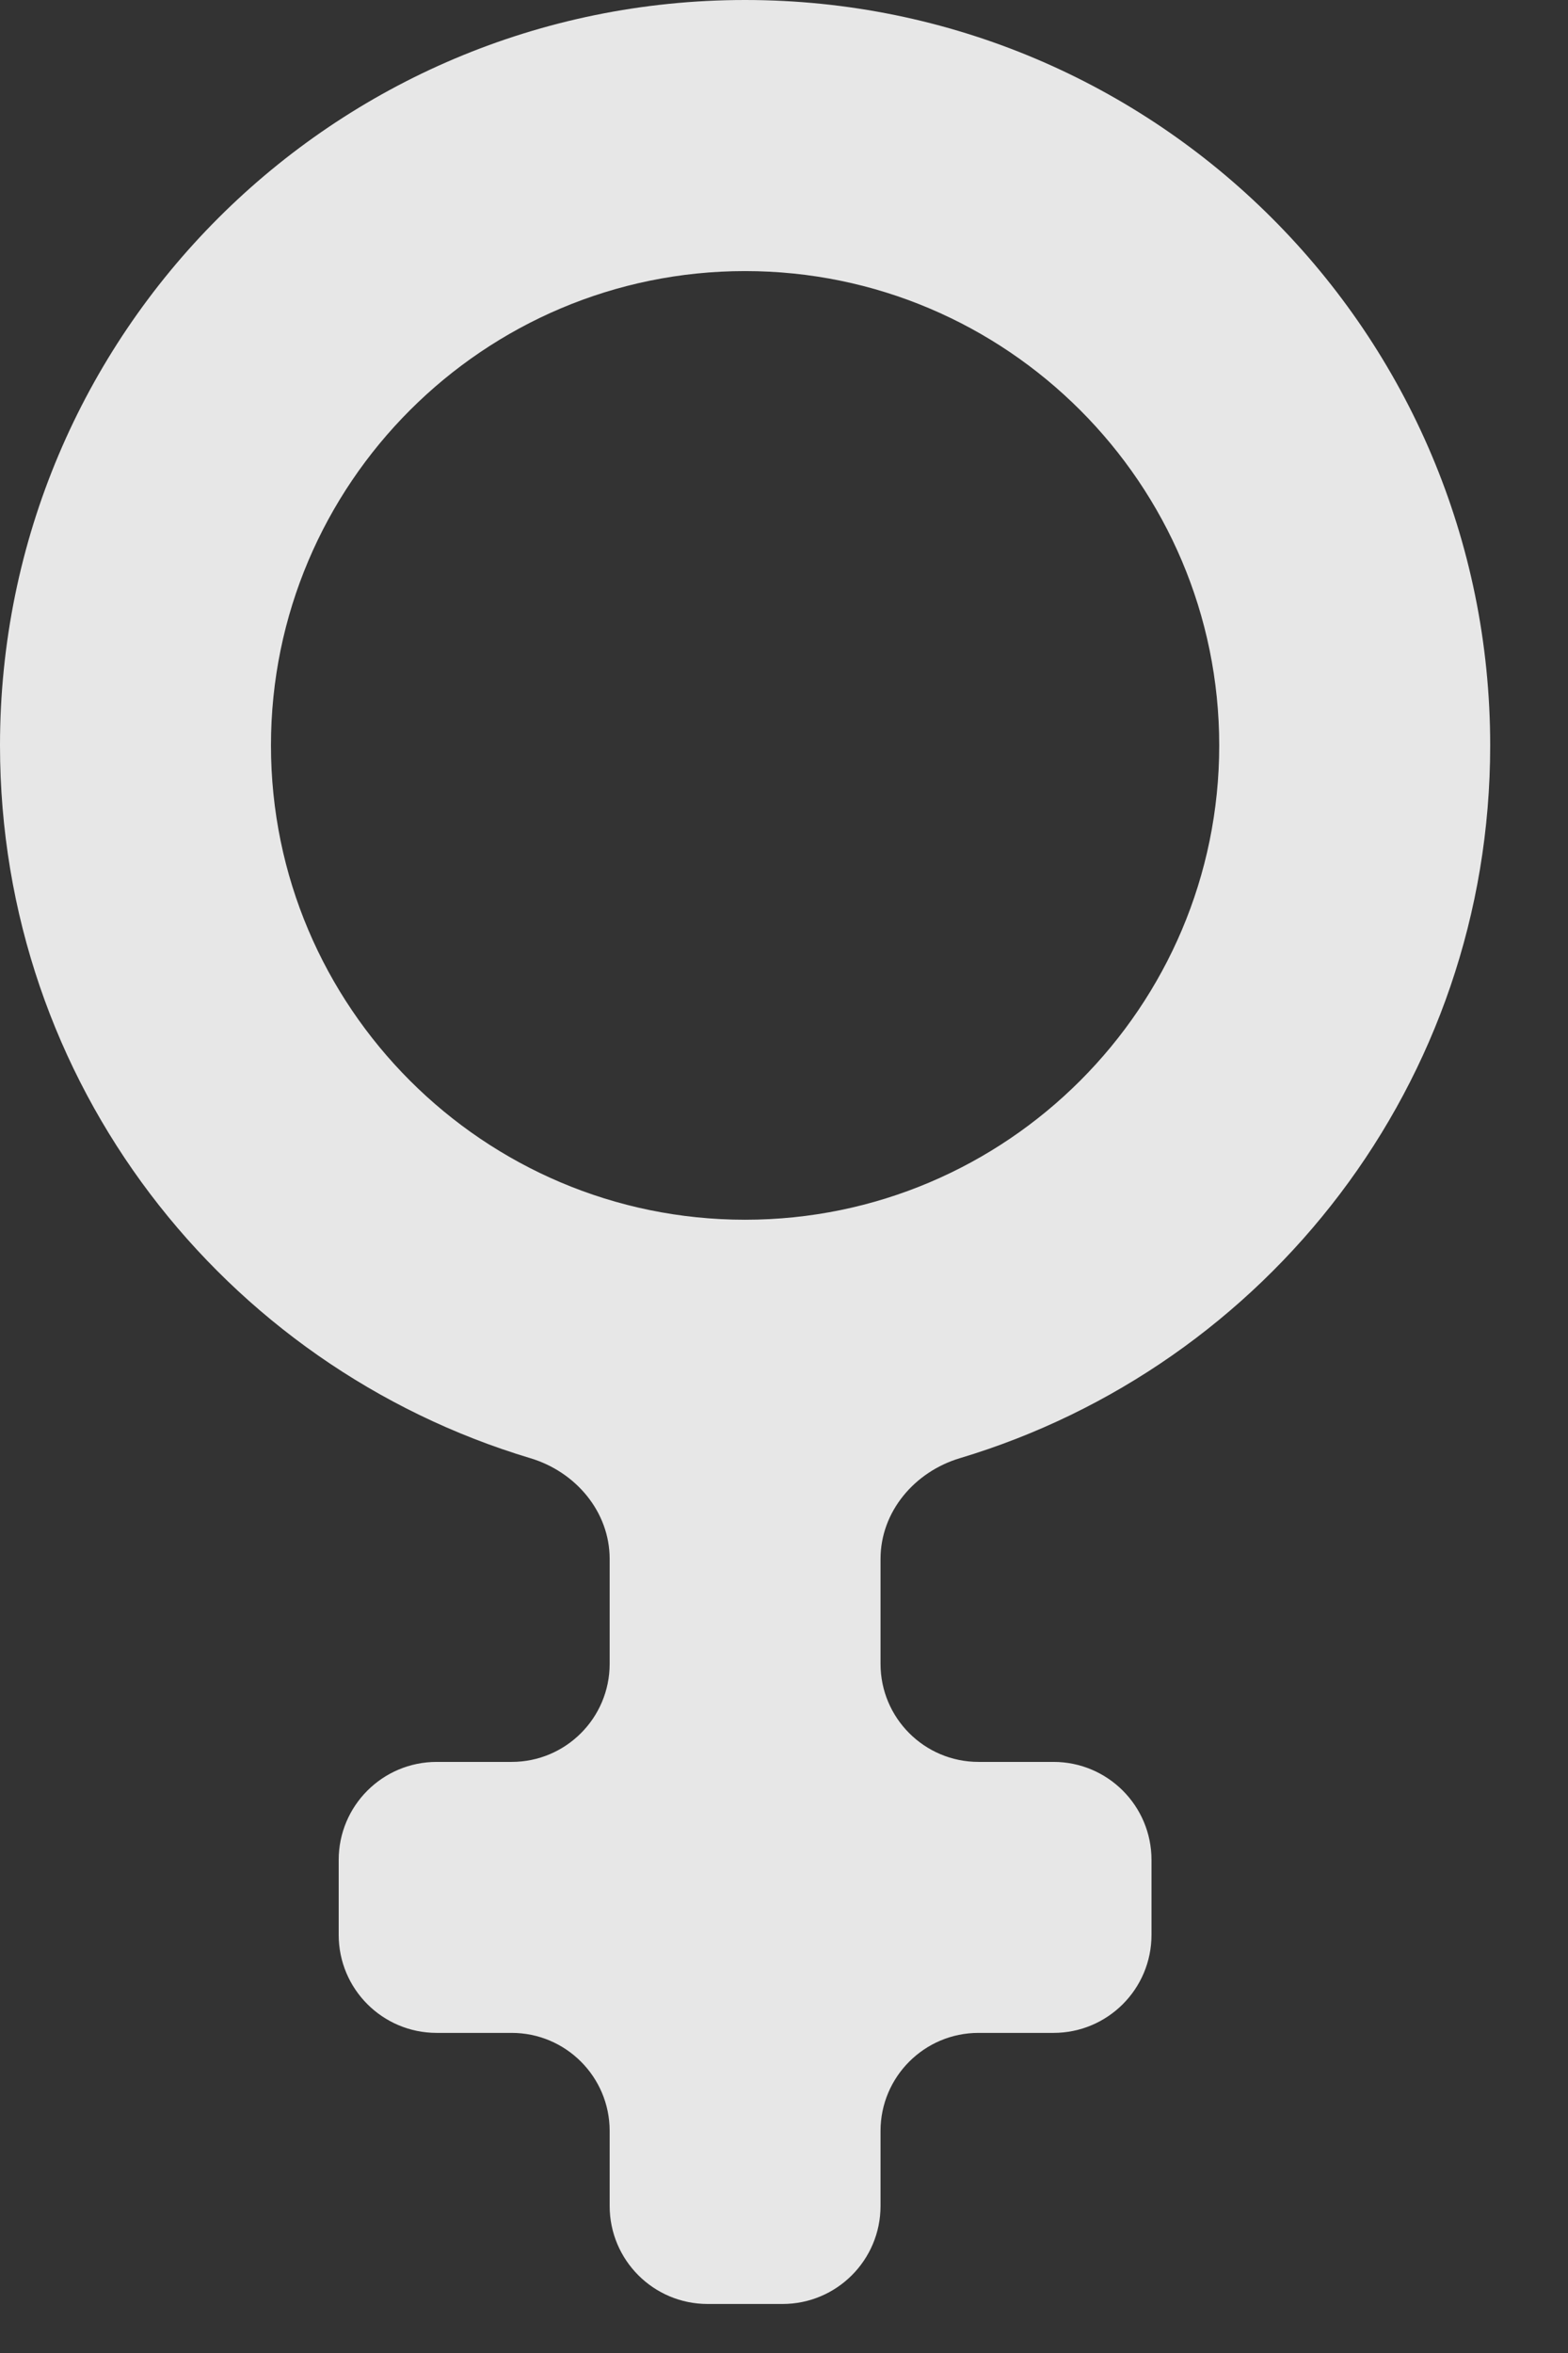 <svg width="16" height="24" viewBox="0 0 16 24" fill="none" xmlns="http://www.w3.org/2000/svg">
<rect x="0" y="0" width="16" height="24" fill="#333333" stroke="none"/>
<path opacity="0.88" d="M15.206 7.603C15.206 3.401 11.805 0 7.603 0C3.401 0 0 3.401 0 7.603C0 11.045 2.281 13.934 5.411 14.873C5.873 15.011 6.221 15.418 6.221 15.901V16.971C6.221 17.523 5.773 17.971 5.221 17.971H4.456C3.904 17.971 3.456 18.418 3.456 18.971V19.735C3.456 20.288 3.904 20.735 4.456 20.735H5.221C5.773 20.735 6.221 21.183 6.221 21.735V22.5C6.221 23.052 6.668 23.5 7.221 23.5H7.985C8.538 23.5 8.985 23.052 8.985 22.5V21.735C8.985 21.183 9.433 20.735 9.985 20.735H10.75C11.302 20.735 11.75 20.288 11.75 19.735V18.971C11.75 18.418 11.302 17.971 10.75 17.971H9.985C9.433 17.971 8.985 17.523 8.985 16.971V15.901C8.985 15.418 9.333 15.011 9.795 14.873C12.925 13.934 15.206 11.045 15.206 7.603ZM2.765 7.603C2.765 4.935 4.935 2.765 7.603 2.765C10.271 2.765 12.441 4.935 12.441 7.603C12.441 10.271 10.271 12.441 7.603 12.441C4.935 12.441 2.765 10.271 2.765 7.603Z" fill="#fff"/>
</svg>
